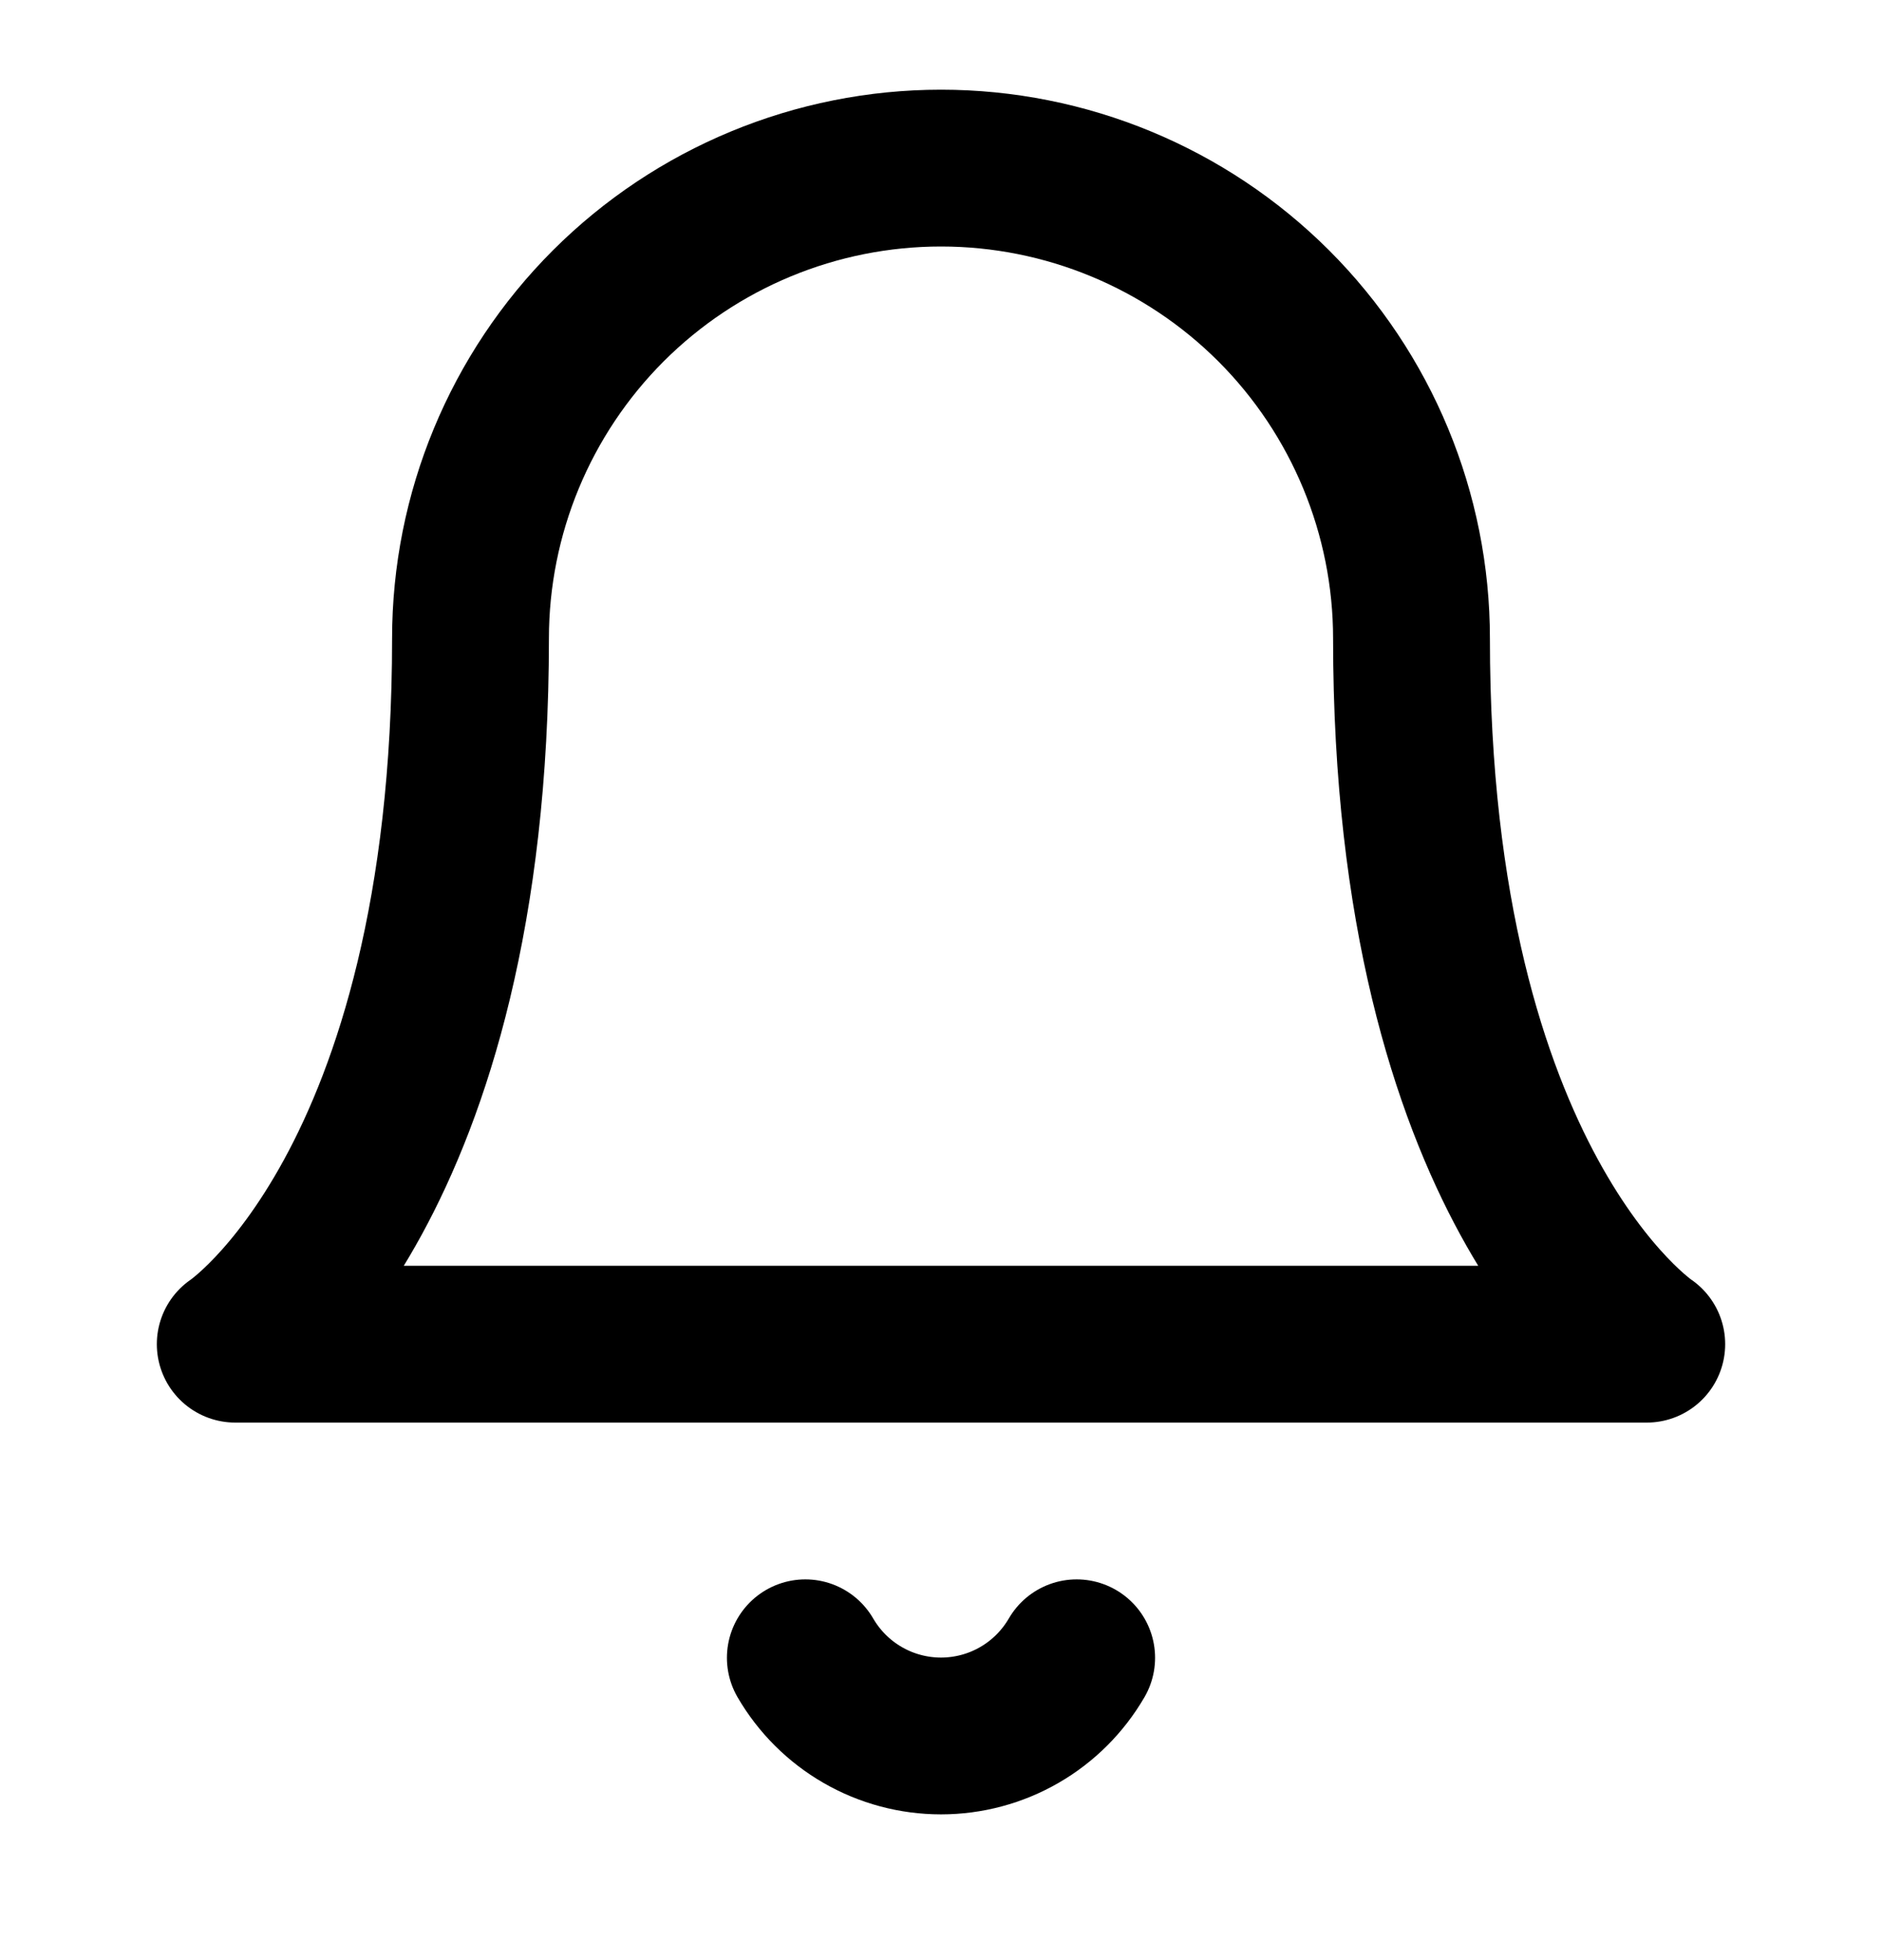 <svg width="24" height="25" viewBox="0 0 24 25" fill="none" xmlns="http://www.w3.org/2000/svg">
<path d="M18 8.144C18 6.553 17.368 5.027 16.243 3.901C15.117 2.776 13.591 2.144 12 2.144C10.409 2.144 8.883 2.776 7.757 3.901C6.632 5.027 6 6.553 6 8.144C6 15.144 3 17.144 3 17.144H21C21 17.144 18 15.144 18 8.144Z" stroke="black" stroke-width="2" stroke-linecap="round" stroke-linejoin="round"/>
<path d="M13.73 21.144C13.554 21.447 13.302 21.699 12.998 21.874C12.695 22.049 12.35 22.141 12 22.141C11.65 22.141 11.305 22.049 11.002 21.874C10.698 21.699 10.446 21.447 10.27 21.144" stroke="black" stroke-width="2" stroke-linecap="round" stroke-linejoin="round"/>
</svg>
